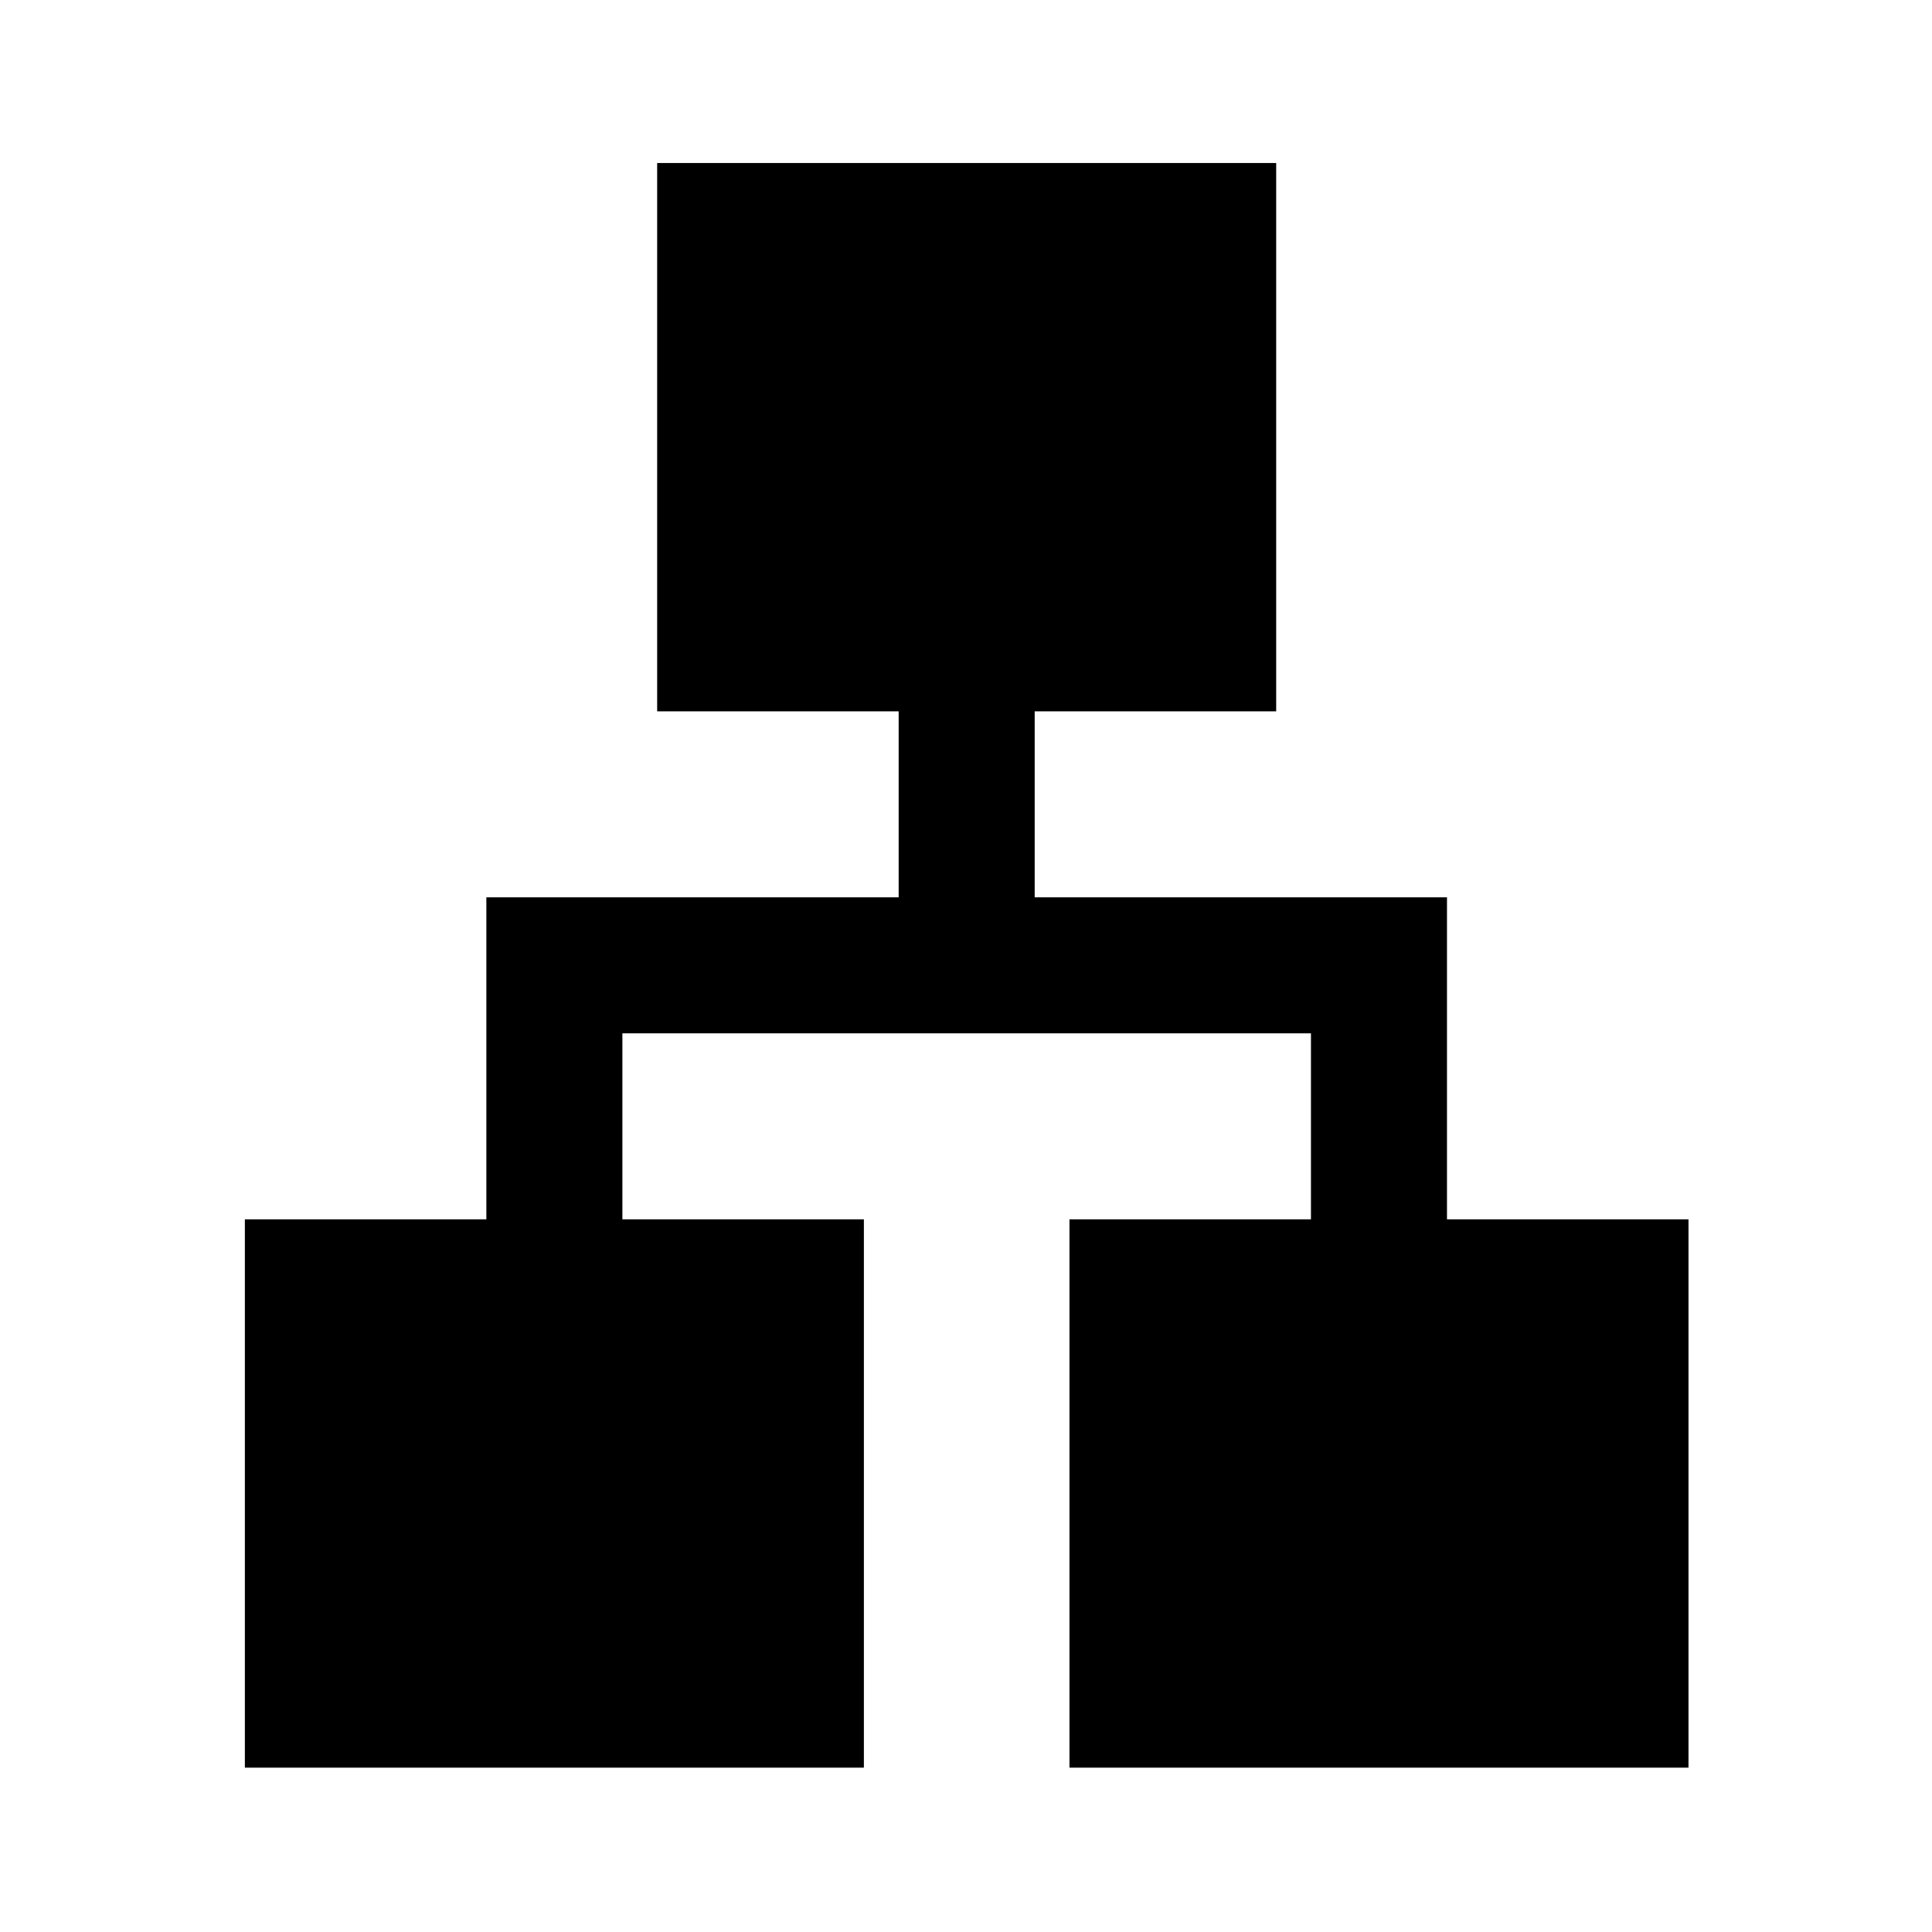 <svg xmlns="http://www.w3.org/2000/svg" height="40" viewBox="0 -960 960 960" width="40"><path d="M121.67-81.67v-272.46h120v-160h204.87v-92.41h-120V-879h307.59v272.46h-120v92.41H719v160h120v272.46H531.41v-272.46h120v-92.41H309.26v92.41h120v272.46H121.67Z"/></svg>